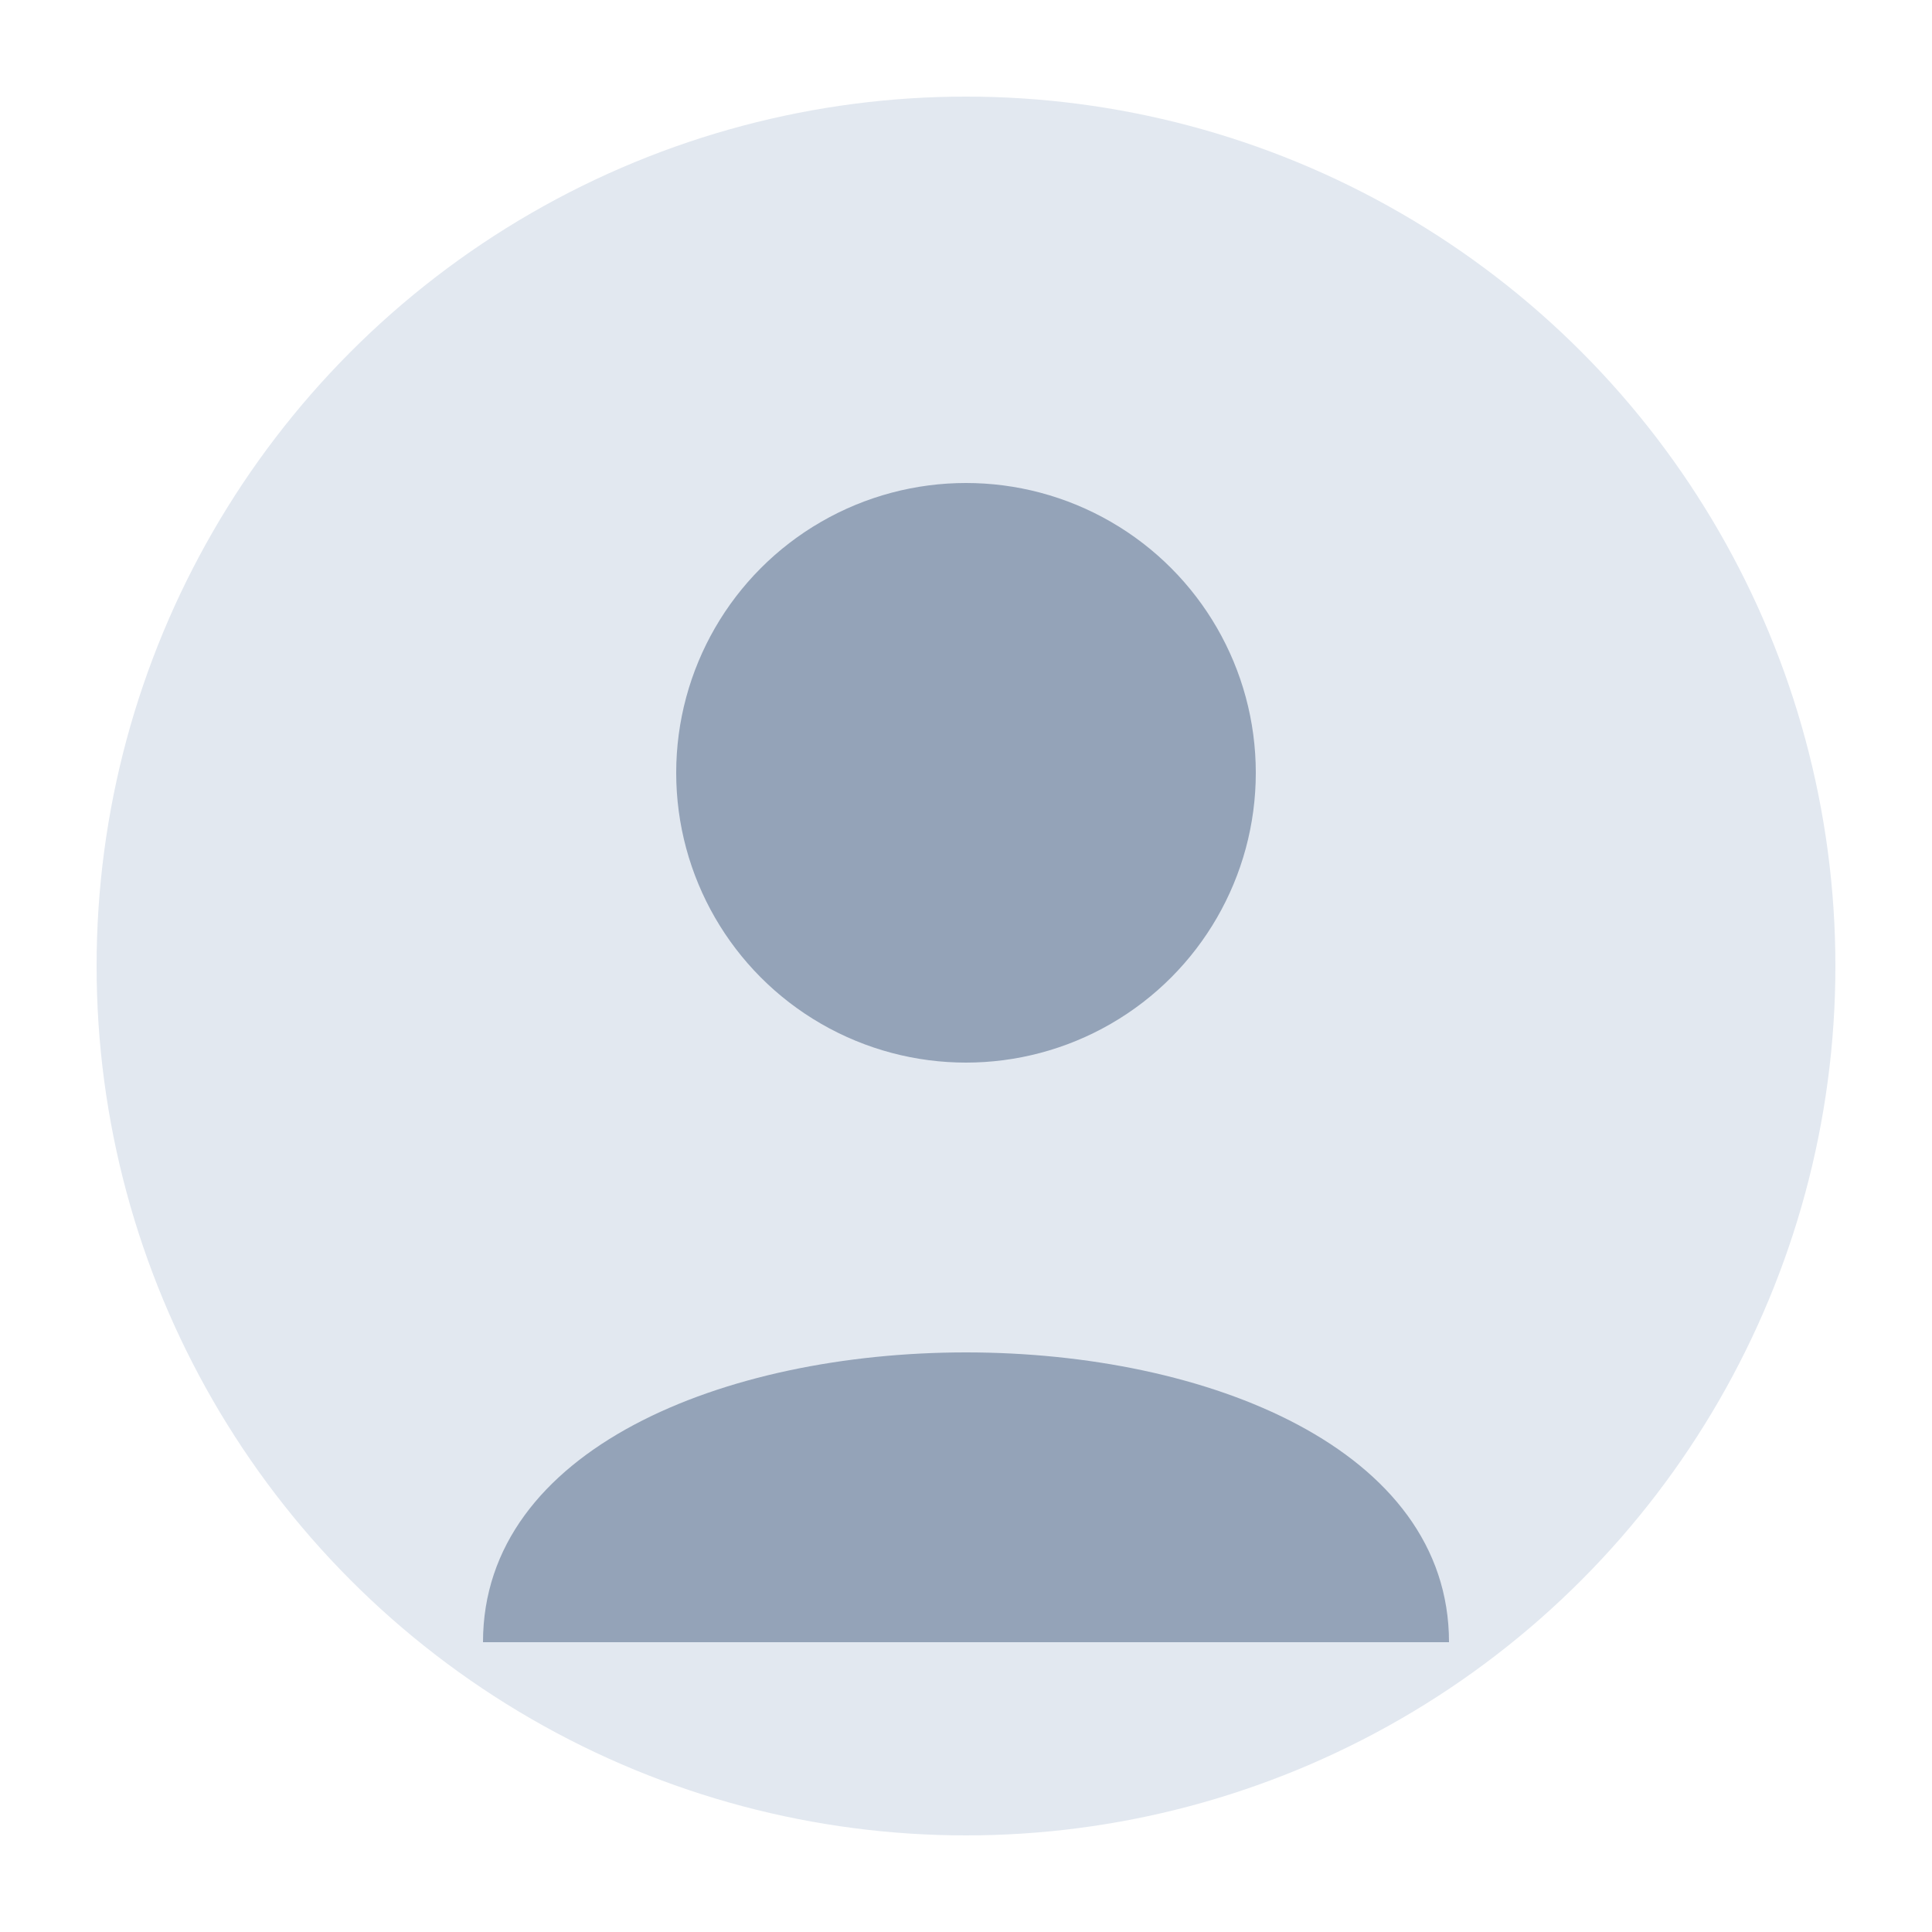 <svg xmlns="http://www.w3.org/2000/svg" viewBox="0 0 100 100" width="100" height="100">
  <!-- Background circle -->
  <circle cx="50" cy="50" r="45" fill="#E2E8F0" />
  
  <!-- User silhouette -->
  <circle cx="50" cy="40" r="15" fill="#94A3B8" />
  <path d="M25,85 C25,65 75,65 75,85" fill="#94A3B8" />
</svg>